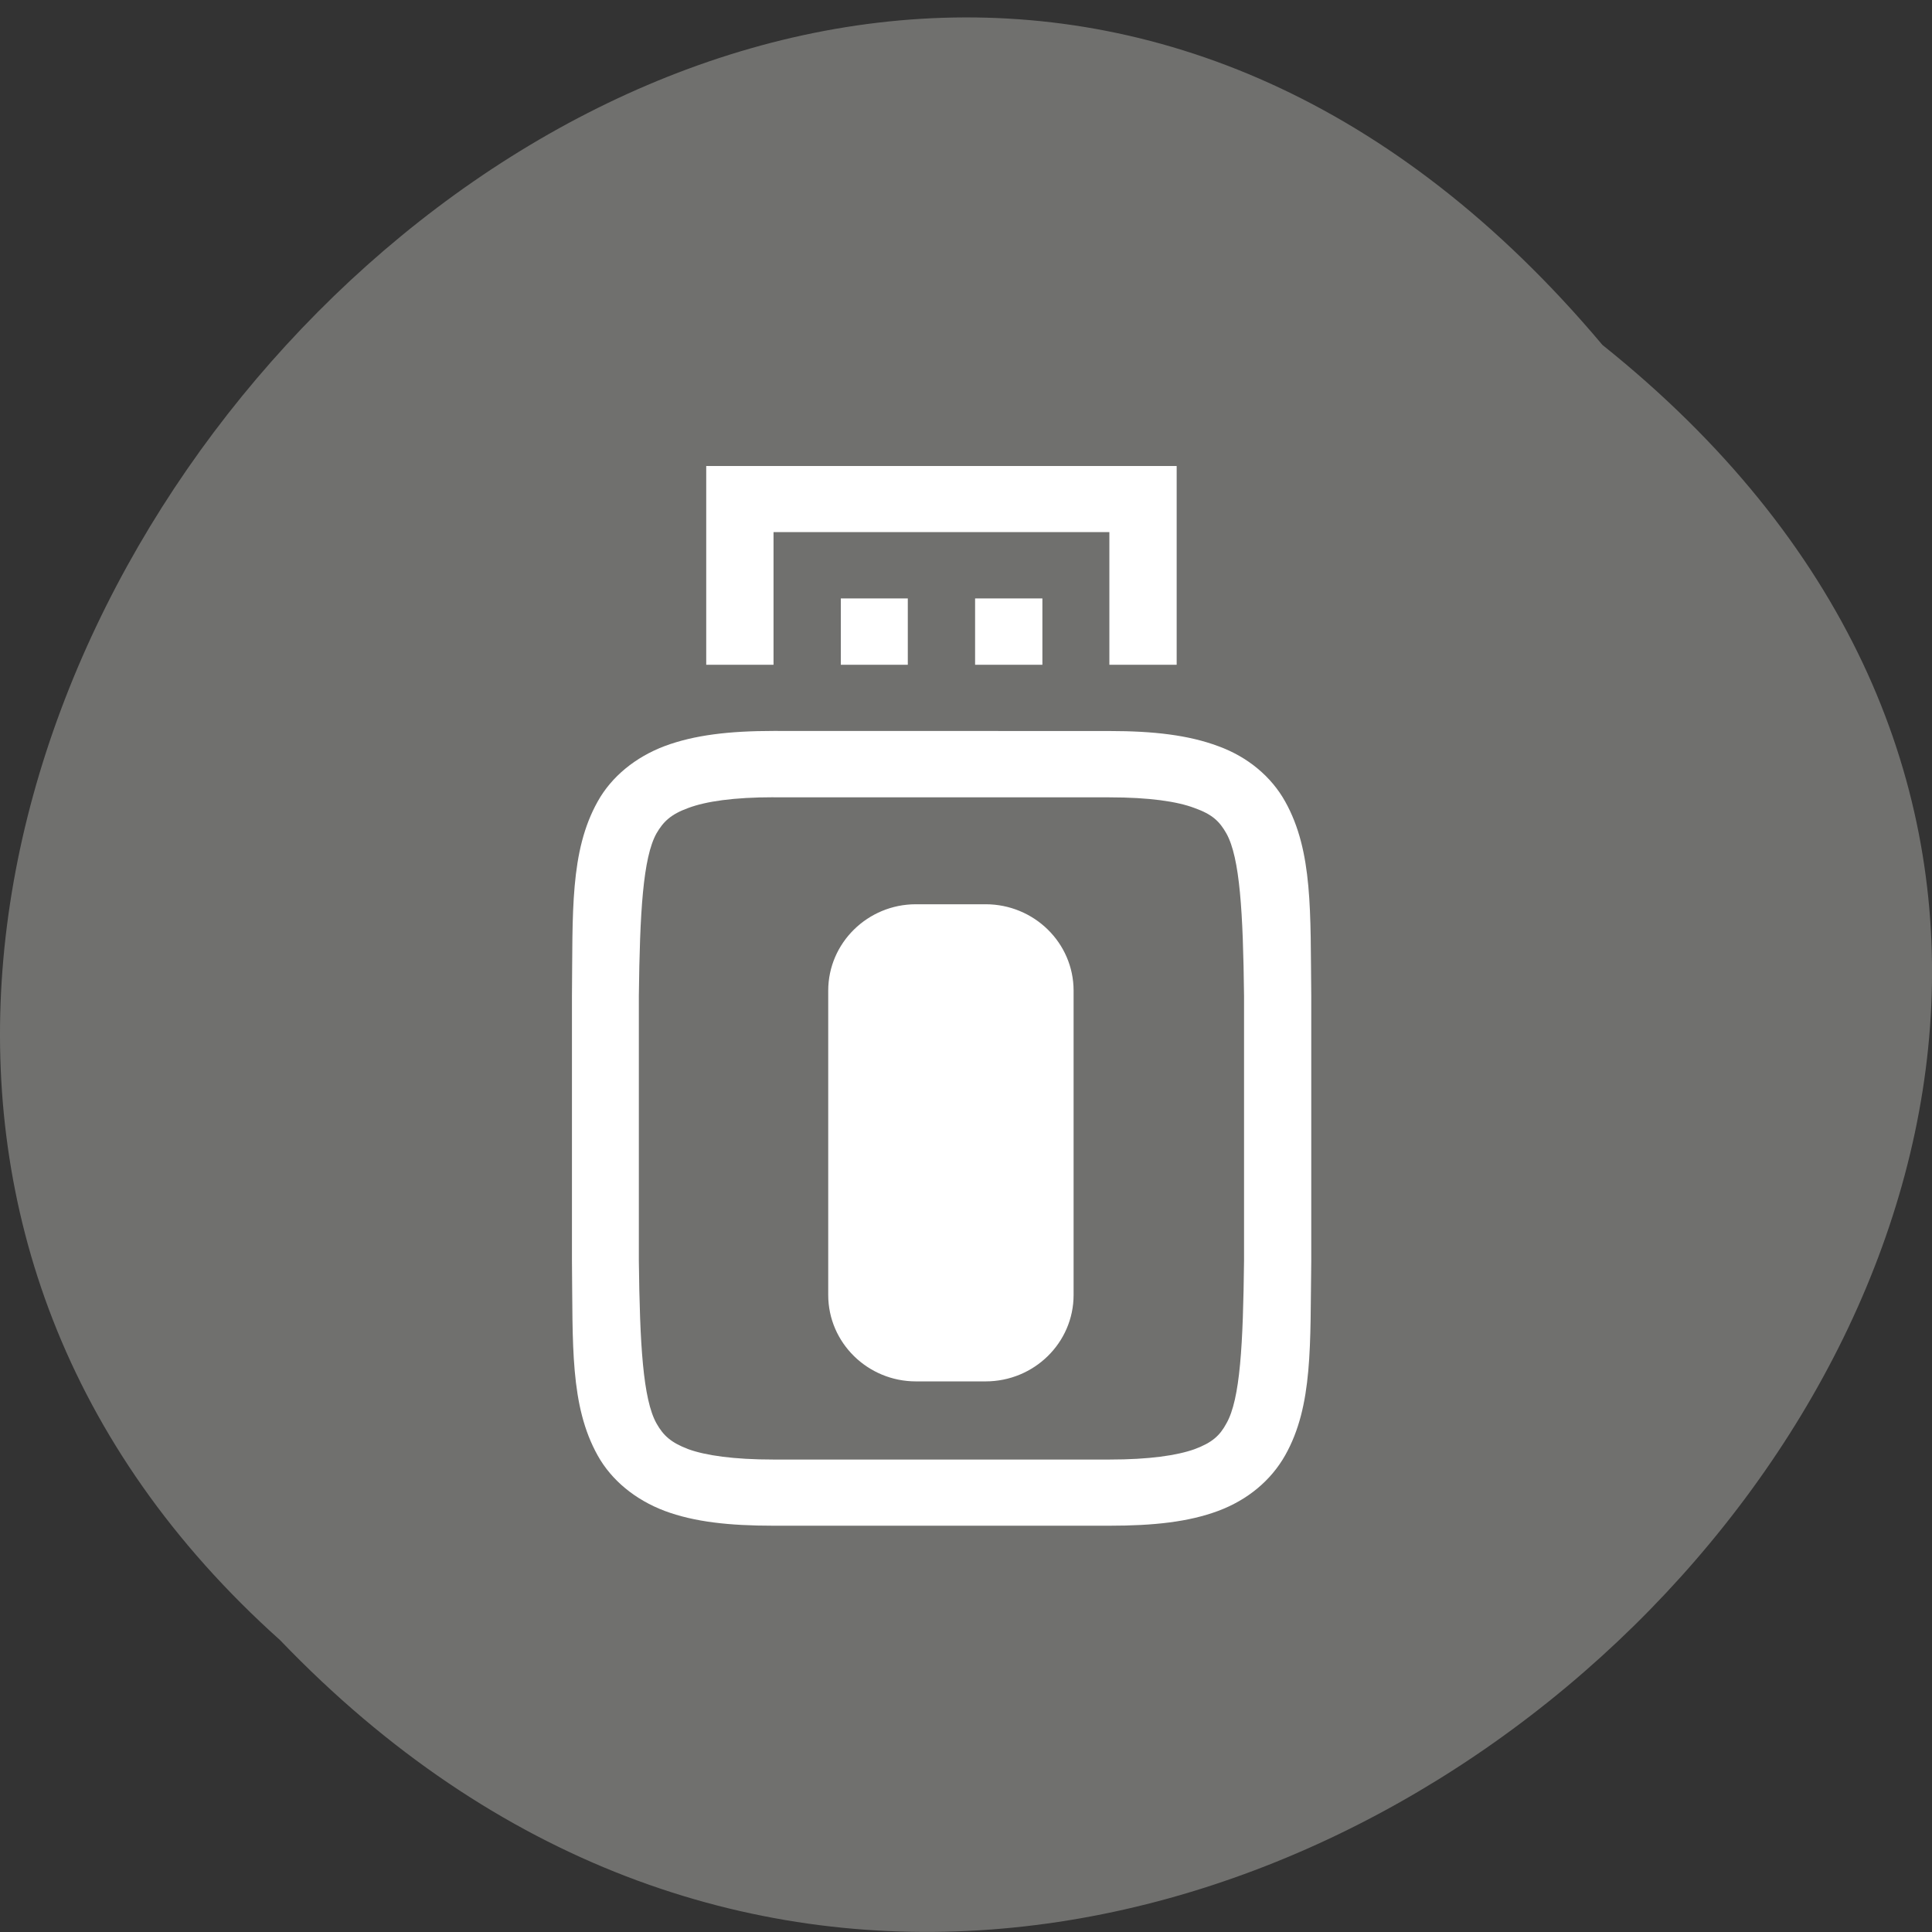 <svg xmlns="http://www.w3.org/2000/svg" viewBox="0 0 24 24"><rect x="0" y="0" width="24" height="24" fill="#333333" stroke="none"/><path d="m 19.906 4.285 c 12.176 9.738 -5.652 27.324 -16.426 16.09 c -10.801 -9.668 6.05 -28.43 16.426 -16.09" fill="#70706e"/><g fill="#fff"><path d="m 9.609 9.08 c -0.551 0 -0.984 0.051 -1.352 0.188 c -0.363 0.137 -0.66 0.379 -0.832 0.688 c -0.348 0.621 -0.309 1.379 -0.32 2.414 v 3.297 c 0.012 1.035 -0.027 1.793 0.32 2.414 c 0.172 0.309 0.469 0.551 0.832 0.688 c 0.367 0.137 0.801 0.184 1.352 0.184 h 4.172 c 0.551 0 0.984 -0.047 1.352 -0.184 c 0.367 -0.137 0.656 -0.379 0.832 -0.691 c 0.348 -0.617 0.309 -1.375 0.324 -2.41 v -3.297 c -0.012 -1.035 0.023 -1.793 -0.324 -2.414 c -0.172 -0.309 -0.465 -0.555 -0.832 -0.688 c -0.367 -0.137 -0.801 -0.188 -1.352 -0.188 m -4.172 0.824 h 4.172 c 0.496 0 0.844 0.051 1.059 0.133 c 0.219 0.078 0.309 0.164 0.395 0.316 c 0.168 0.301 0.207 0.984 0.219 2.02 v 3.285 c -0.012 1.039 -0.047 1.723 -0.219 2.023 c -0.082 0.152 -0.176 0.238 -0.395 0.32 c -0.219 0.078 -0.563 0.129 -1.059 0.129 h -4.172 c -0.496 0 -0.844 -0.051 -1.059 -0.129 c -0.215 -0.082 -0.309 -0.168 -0.395 -0.32 c -0.168 -0.301 -0.207 -0.984 -0.219 -2.02 v -3.289 c 0.012 -1.035 0.051 -1.719 0.219 -2.02 c 0.086 -0.148 0.18 -0.238 0.395 -0.316 c 0.219 -0.082 0.563 -0.133 1.059 -0.133"/><path d="m 8.773 5.789 v 2.469 h 0.836 v -1.648 h 4.172 v 1.648 h 0.836 v -2.469 m -4.172 1.645 v 0.824 h 0.832 v -0.824 m 0.836 0 v 0.824 h 0.836 v -0.824" fill-rule="evenodd"/><path d="m 121.04 119.63 h 9.208 c 6.333 0 11.5 5.04 11.5 11.292 v 40.21 c 0 6.25 -5.167 11.292 -11.5 11.292 h -9.208 c -6.292 0 -11.458 -5.04 -11.458 -11.292 v -40.21 c 0 -6.25 5.167 -11.292 11.458 -11.292" transform="scale(0.094)" stroke="#fff" stroke-width="0.261"/></g></svg>